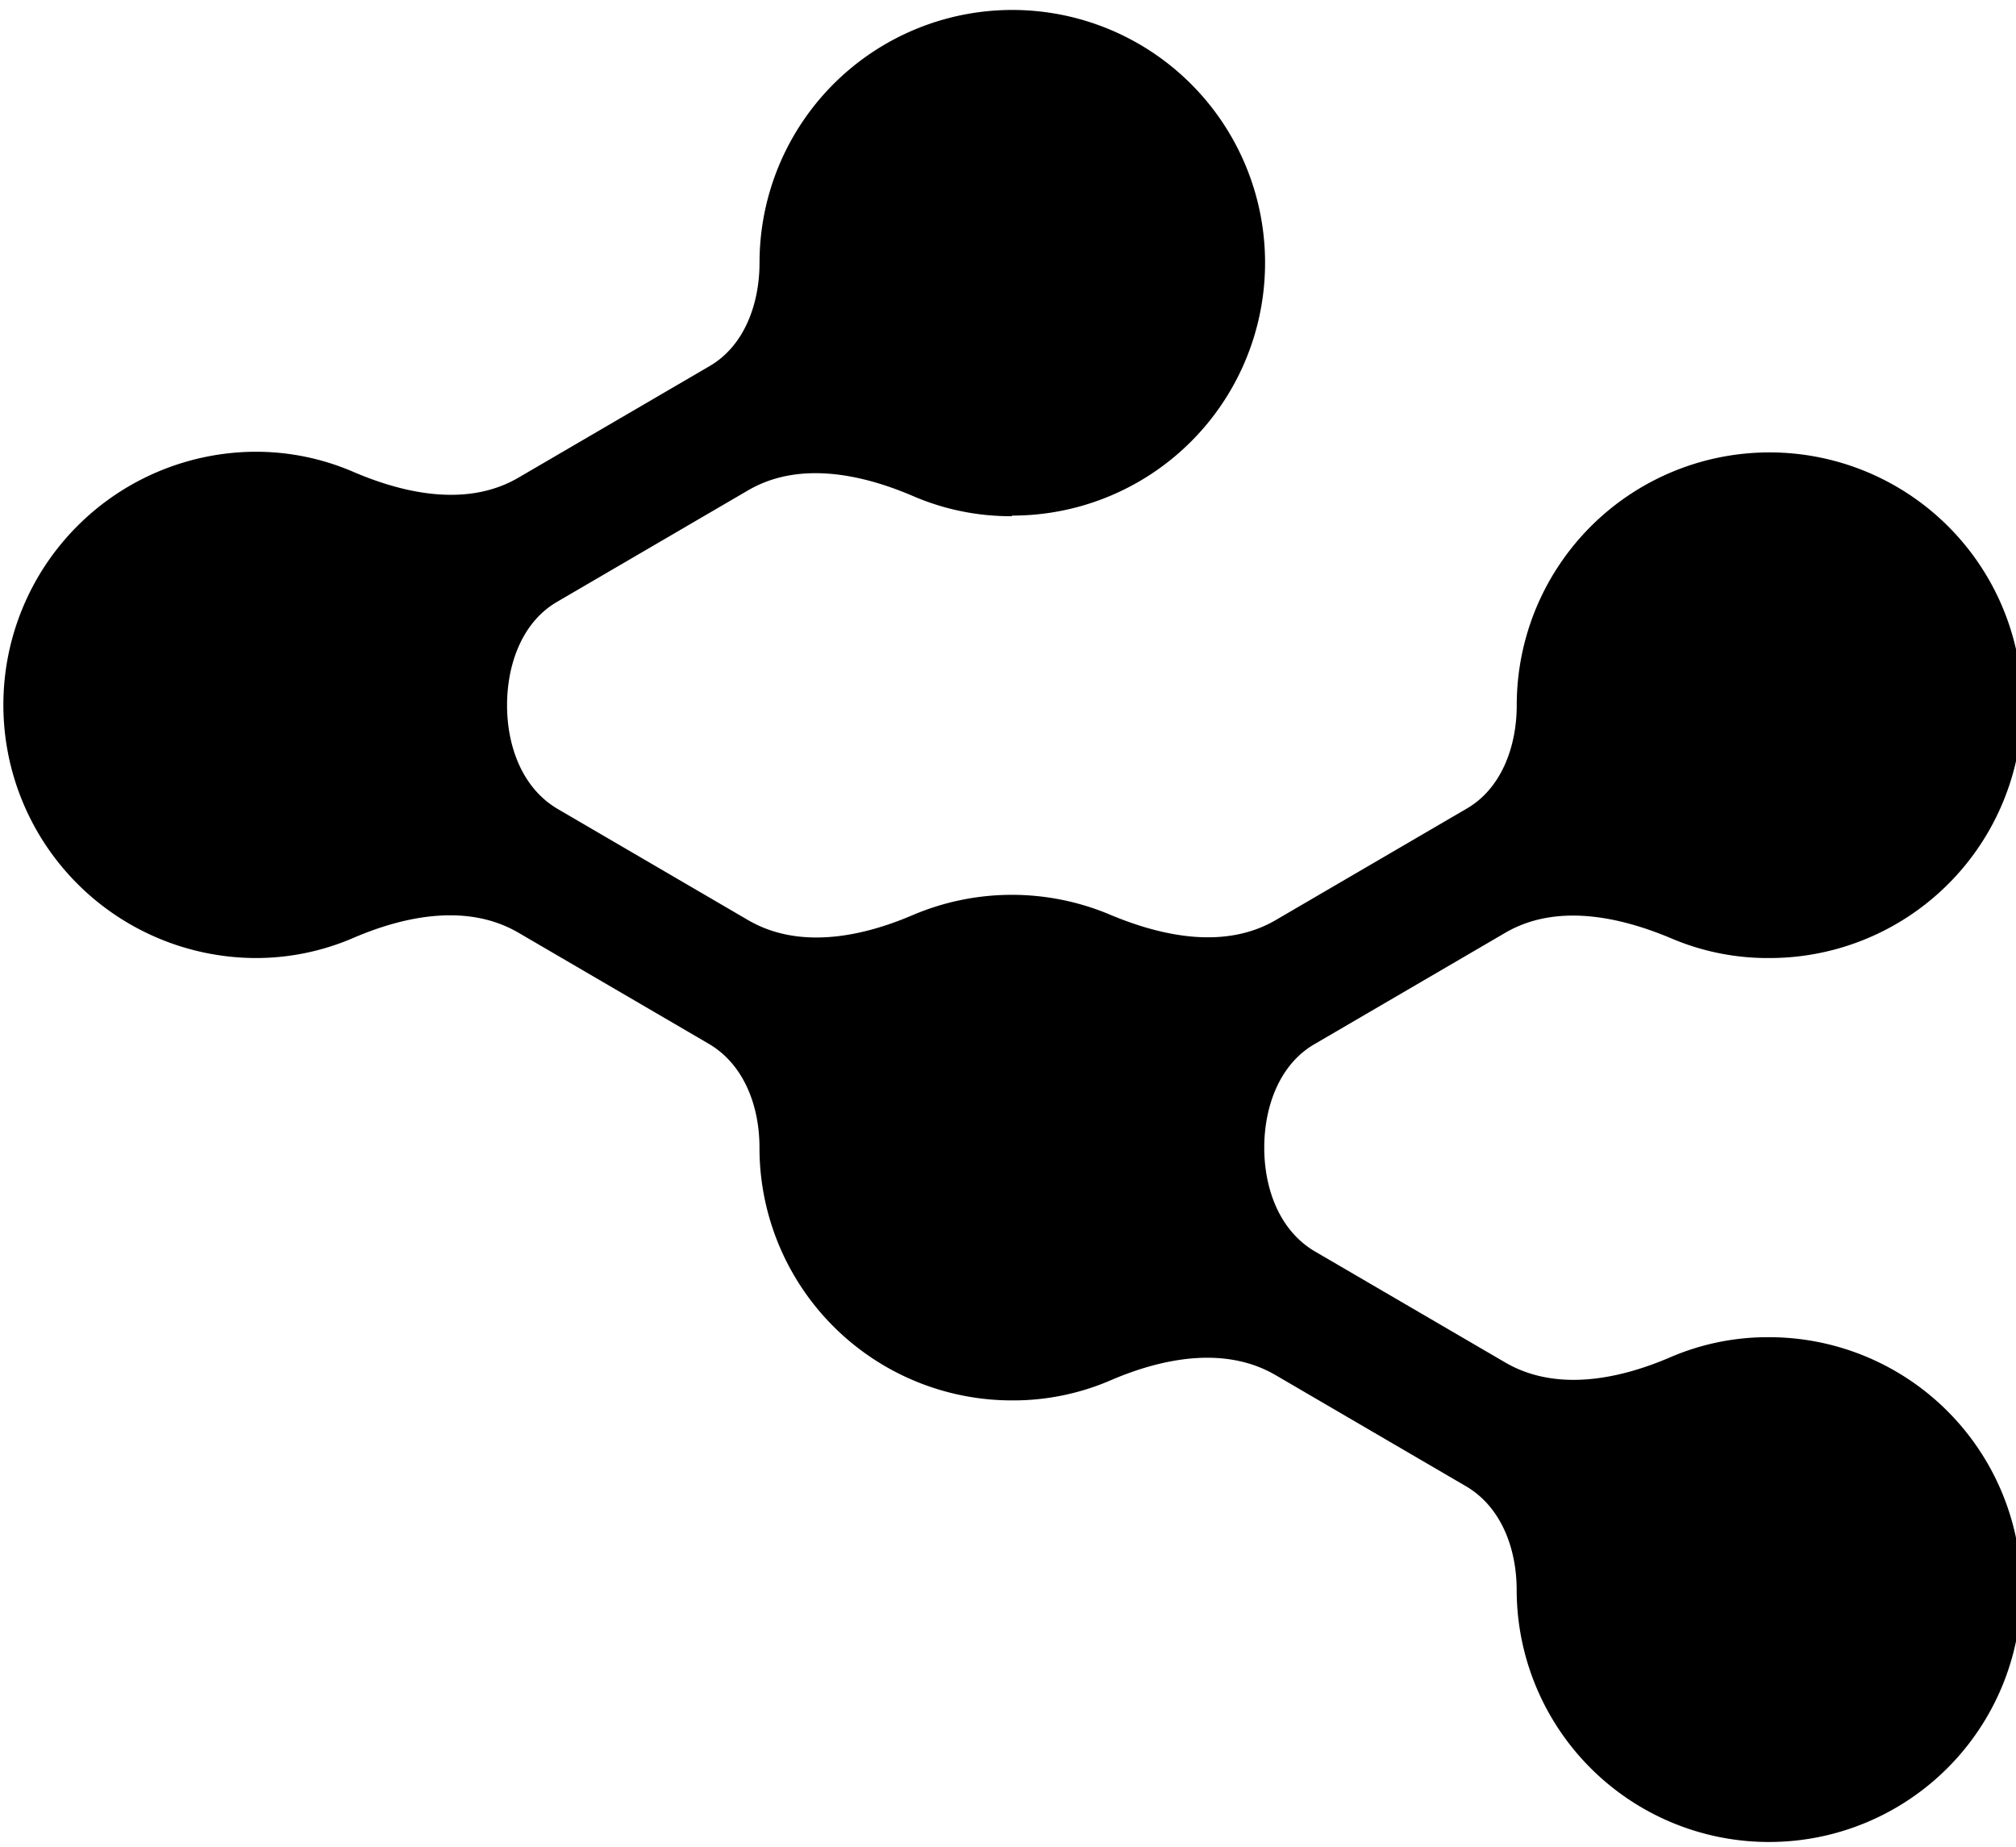 <svg xmlns="http://www.w3.org/2000/svg" xmlns:xlink="http://www.w3.org/1999/xlink" width="143" height="131" viewBox="0 0 143 131">
  <defs>
    <clipPath id="clip-path">
      <rect id="Rectangle_4" data-name="Rectangle 4" width="143" height="131" transform="translate(720.143 201.606)"/>
    </clipPath>
    <clipPath id="clip-path-2">
      <rect id="Rectangle_3" data-name="Rectangle 3" width="143" height="131" transform="translate(0.143 -0.441)"/>
    </clipPath>
  </defs>
  <g id="polecam_logo" transform="translate(-720.143 -201.606)" clip-path="url(#clip-path)">
    <g id="Group_18" data-name="Group 18" transform="translate(720 202.047)" clip-path="url(#clip-path-2)">
      <g id="Group_17" data-name="Group 17" transform="translate(0 0)" clip-path="url(#clip-path-2)">
        <g id="Group_16" data-name="Group 16" transform="translate(0 0)" clip-path="url(#clip-path-2)">
          <path id="Path_654" data-name="Path 654" d="M71.617,35.861a17.93,17.93,0,1,0-17.9-17.93c0,2.914-1.074,5.917-3.581,7.351L36.615,33.171c-3.536,2.062-7.923,1.21-11.683-.4A17.432,17.432,0,0,0,17.9,31.333a17.953,17.953,0,0,0,0,35.905A17.432,17.432,0,0,0,24.932,65.8c3.76-1.614,8.146-2.42,11.683-.359l13.518,7.889c2.507,1.479,3.581,4.438,3.581,7.351a17.912,17.912,0,0,0,17.9,17.93,17.433,17.433,0,0,0,7.028-1.434c3.76-1.614,8.146-2.421,11.682-.359l13.518,7.889c2.507,1.479,3.581,4.438,3.581,7.351a17.9,17.9,0,1,0,17.9-17.93,17.433,17.433,0,0,0-7.028,1.434c-3.76,1.614-8.146,2.421-11.682.359L93.1,88.038c-2.507-1.479-3.581-4.438-3.581-7.351S90.6,74.769,93.1,73.335l13.518-7.889c3.536-2.062,7.922-1.21,11.682.359a17.433,17.433,0,0,0,7.028,1.434,17.93,17.93,0,1,0-17.9-17.93c0,2.914-1.074,5.917-3.581,7.351L90.327,64.549c-3.536,2.062-7.922,1.21-11.682-.359a17.932,17.932,0,0,0-14.055,0c-3.76,1.614-8.146,2.42-11.683.359L39.39,56.66c-2.507-1.479-3.581-4.438-3.581-7.351s1.074-5.917,3.581-7.351l13.518-7.889c3.536-2.062,7.923-1.21,11.683.4a17.433,17.433,0,0,0,7.028,1.434Z" transform="translate(0.301 0.264)" fill-rule="evenodd"/>
        </g>
      </g>
    </g>
  </g>
</svg>
